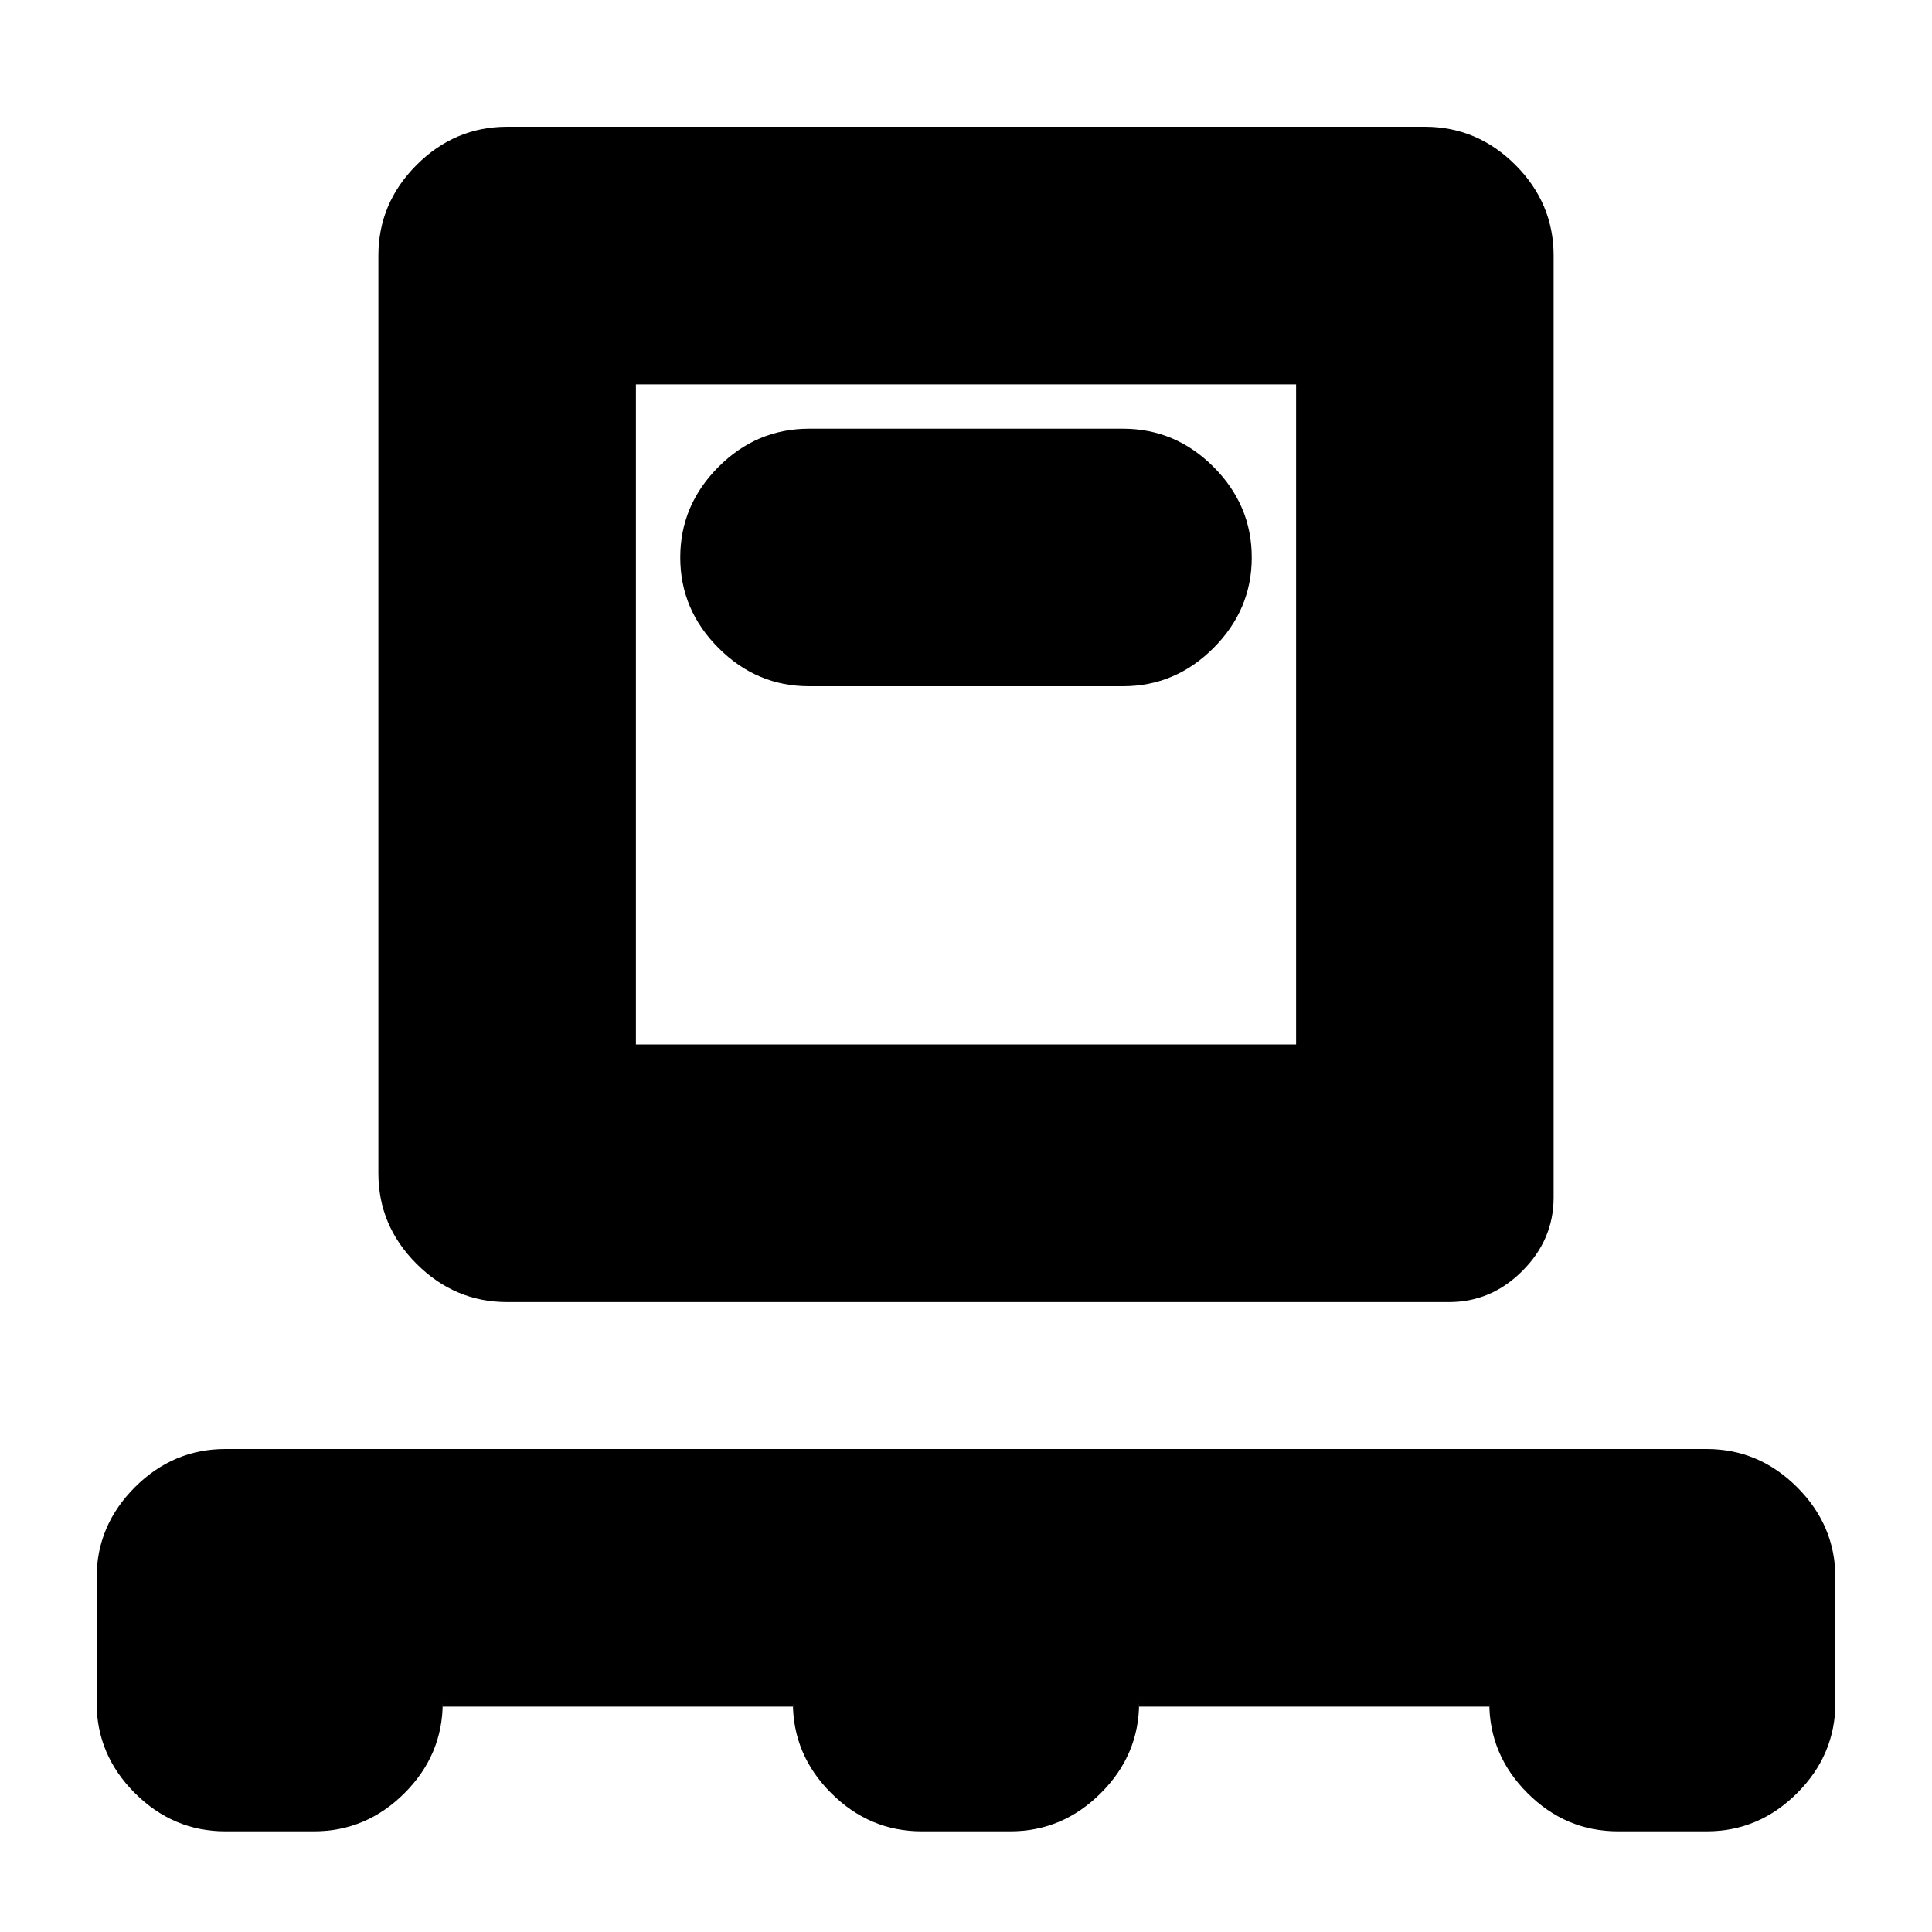 <svg xmlns="http://www.w3.org/2000/svg" height="20" width="20"><path d="M4.583 17.667v-.042q0 .542-.395.937-.396.396-.938.396h-.917q-.541 0-.937-.396Q1 18.167 1 17.625v-1.292q0-.541.396-.937T2.333 15h15.334q.541 0 .937.396t.396.937v1.292q0 .542-.396.937-.396.396-.937.396h-.917q-.542 0-.938-.396-.395-.395-.395-.937v.042h-3.625v-.042q0 .542-.396.937-.396.396-.938.396h-.916q-.542 0-.938-.396-.396-.395-.396-.937v.042Zm.667-4.188q-.542 0-.938-.396-.395-.395-.395-.937v-9.5q0-.542.395-.938.396-.396.938-.396h9.5q.542 0 .938.396.395.396.395.938v9.75q0 .437-.323.76-.322.323-.76.323Zm1.333-2.667h6.834V3.979H6.583Zm5.042-3.708q.542 0 .937-.396.396-.396.396-.937 0-.542-.396-.938-.395-.395-.937-.395h-3.25q-.542 0-.937.395-.396.396-.396.938 0 .541.396.937.395.396.937.396Zm-5.042 3.708V3.979v6.833Z"/></svg>